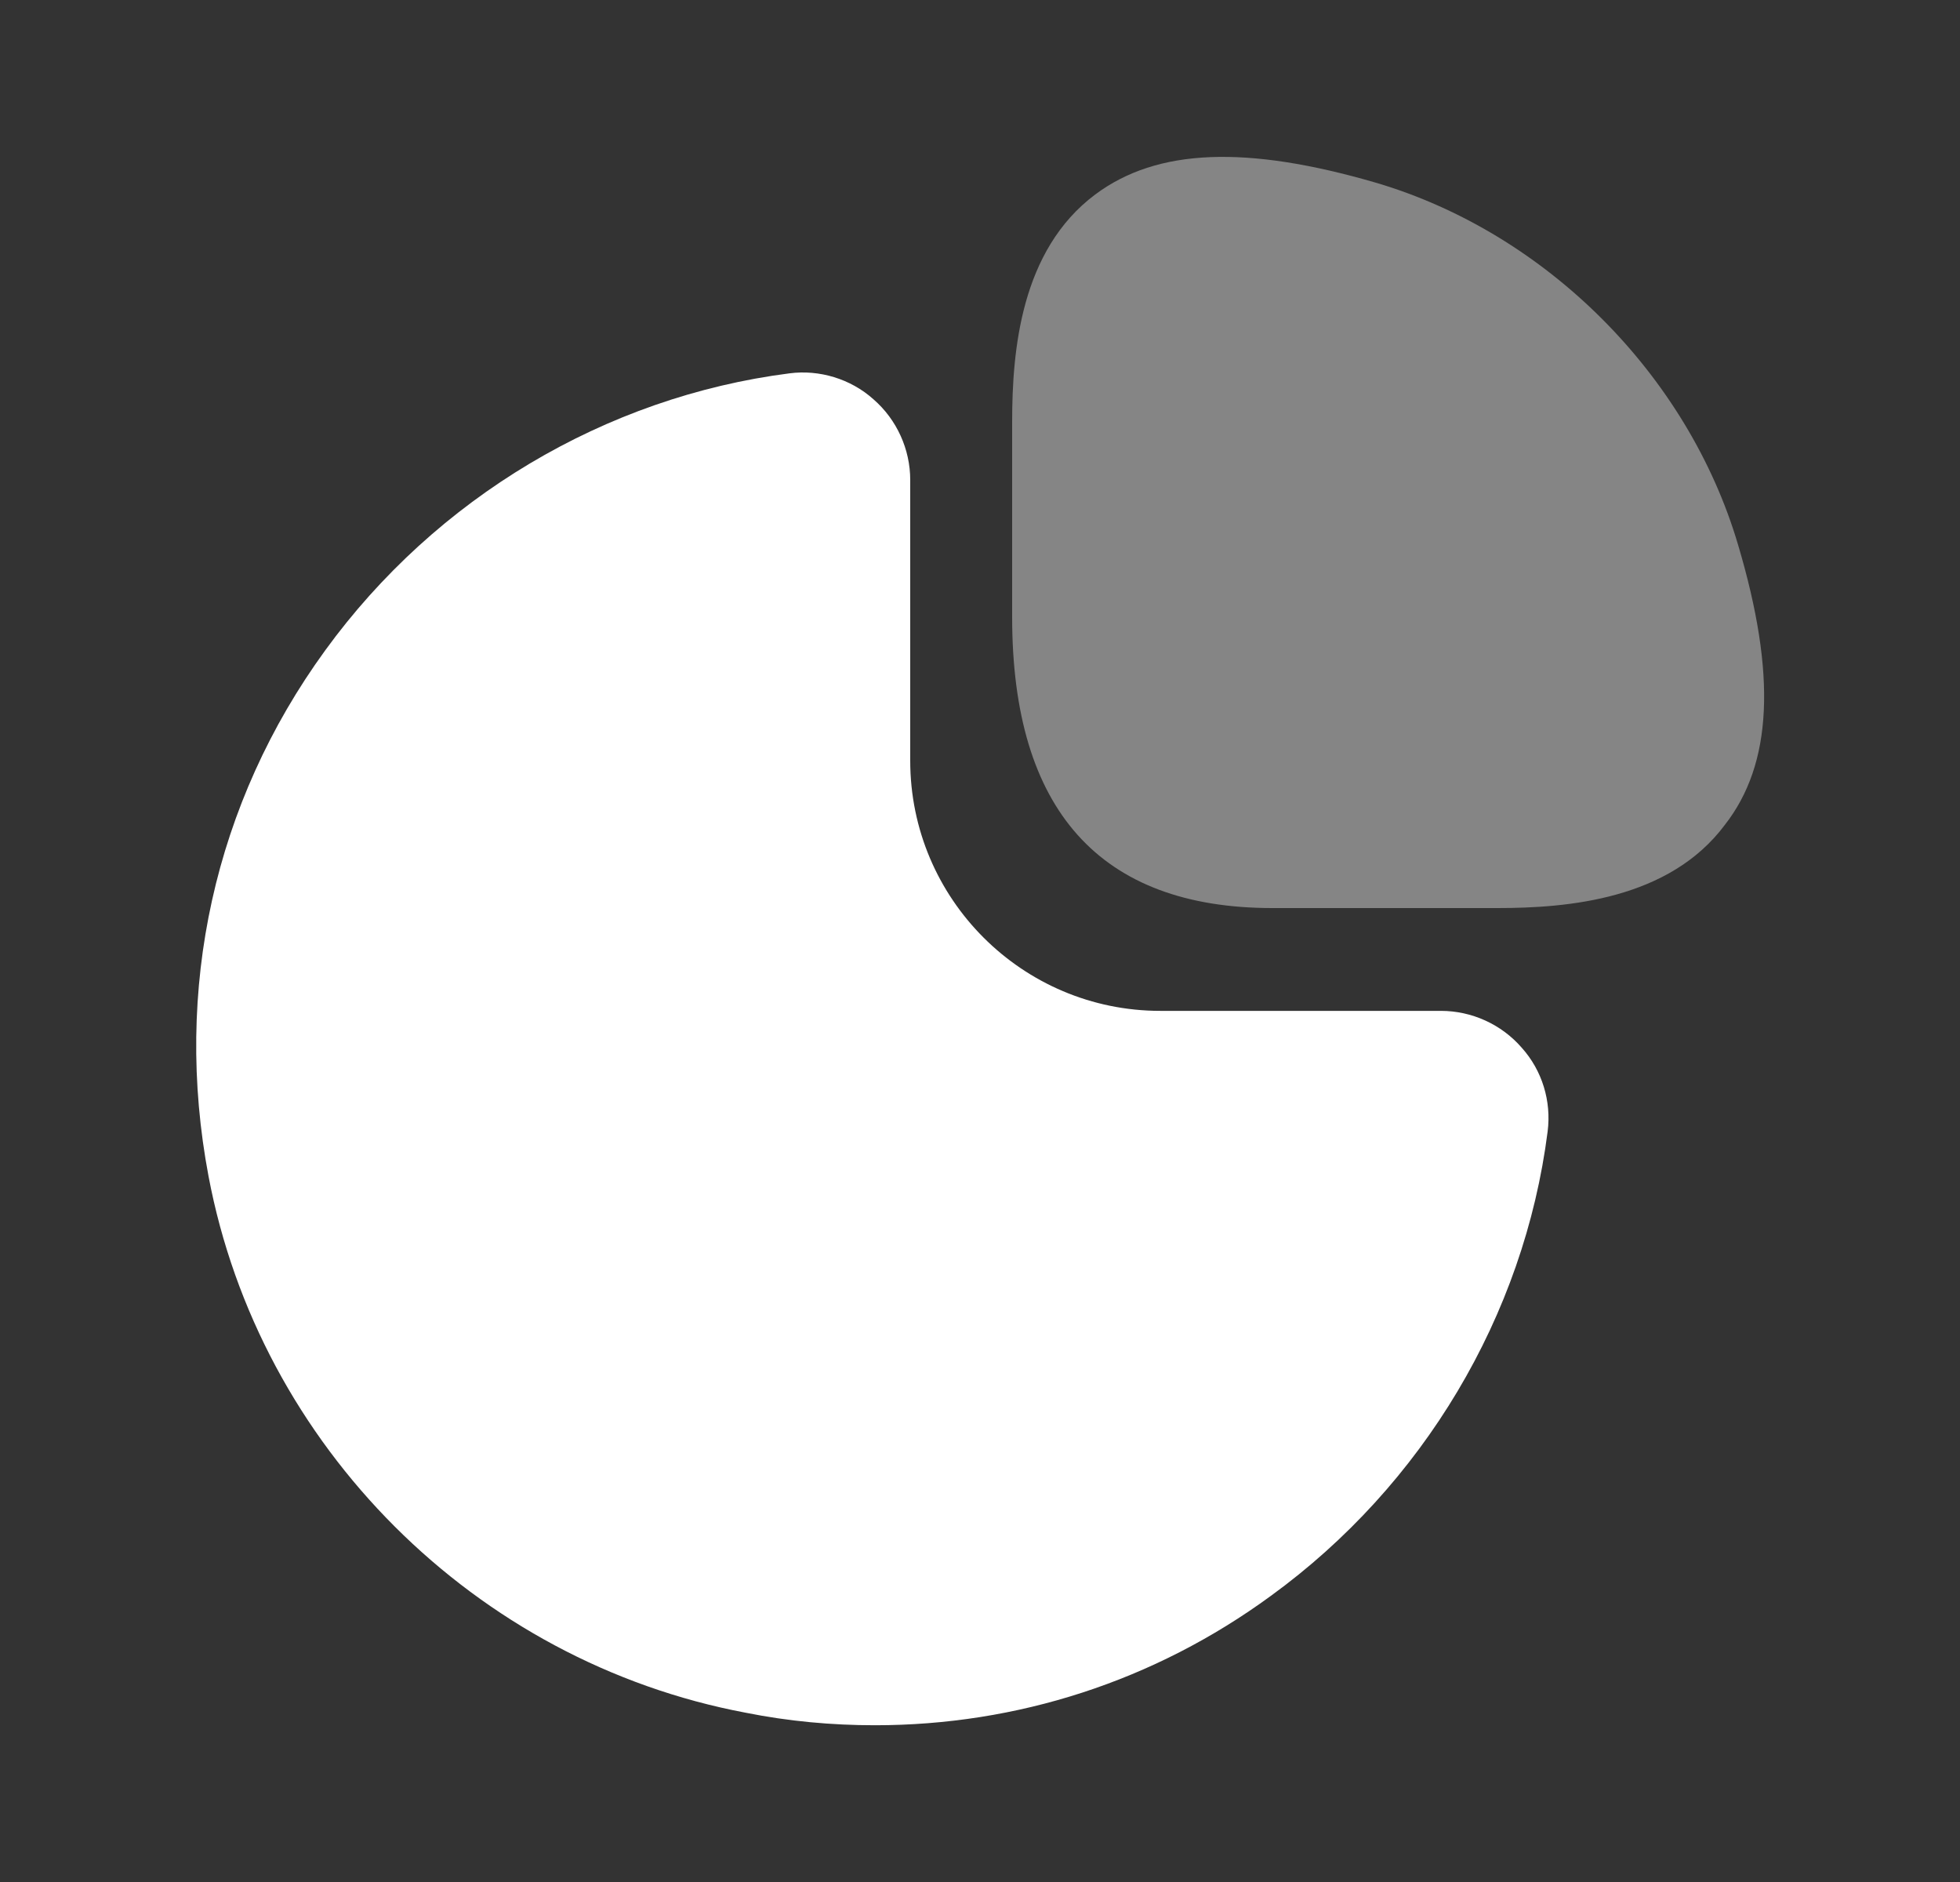 <svg xmlns="http://www.w3.org/2000/svg" width="25" height="24" viewBox="0 0 25 24" fill="none">
  <rect x="0" y="0" width="25" height="24" fill="#333333" stroke="none"/>
  <path d="M22.17 6.95C21.53 4.78 19.72 2.97 17.55 2.33C15.9 1.85 14.76 1.89 13.97 2.48C13.02 3.19 12.91 4.47 12.91 5.38V7.87C12.91 10.33 14.03 11.58 16.23 11.58H19.1C20 11.58 21.29 11.47 22 10.52C22.61 9.74 22.66 8.6 22.17 6.95Z" fill="white" fill-opacity="0.4"/>
  <path d="M19.41 13.361C19.15 13.061 18.77 12.891 18.38 12.891H14.8C13.04 12.891 11.61 11.461 11.61 9.701V6.121C11.61 5.731 11.44 5.351 11.14 5.091C10.85 4.831 10.45 4.711 10.07 4.761C7.72 5.061 5.56 6.351 4.15 8.291C2.73 10.241 2.21 12.621 2.66 15.001C3.31 18.441 6.06 21.191 9.51 21.841C10.06 21.951 10.61 22.001 11.16 22.001C12.97 22.001 14.72 21.441 16.21 20.351C18.15 18.941 19.44 16.781 19.74 14.431C19.79 14.041 19.67 13.651 19.41 13.361Z" fill="white"/>
</svg>